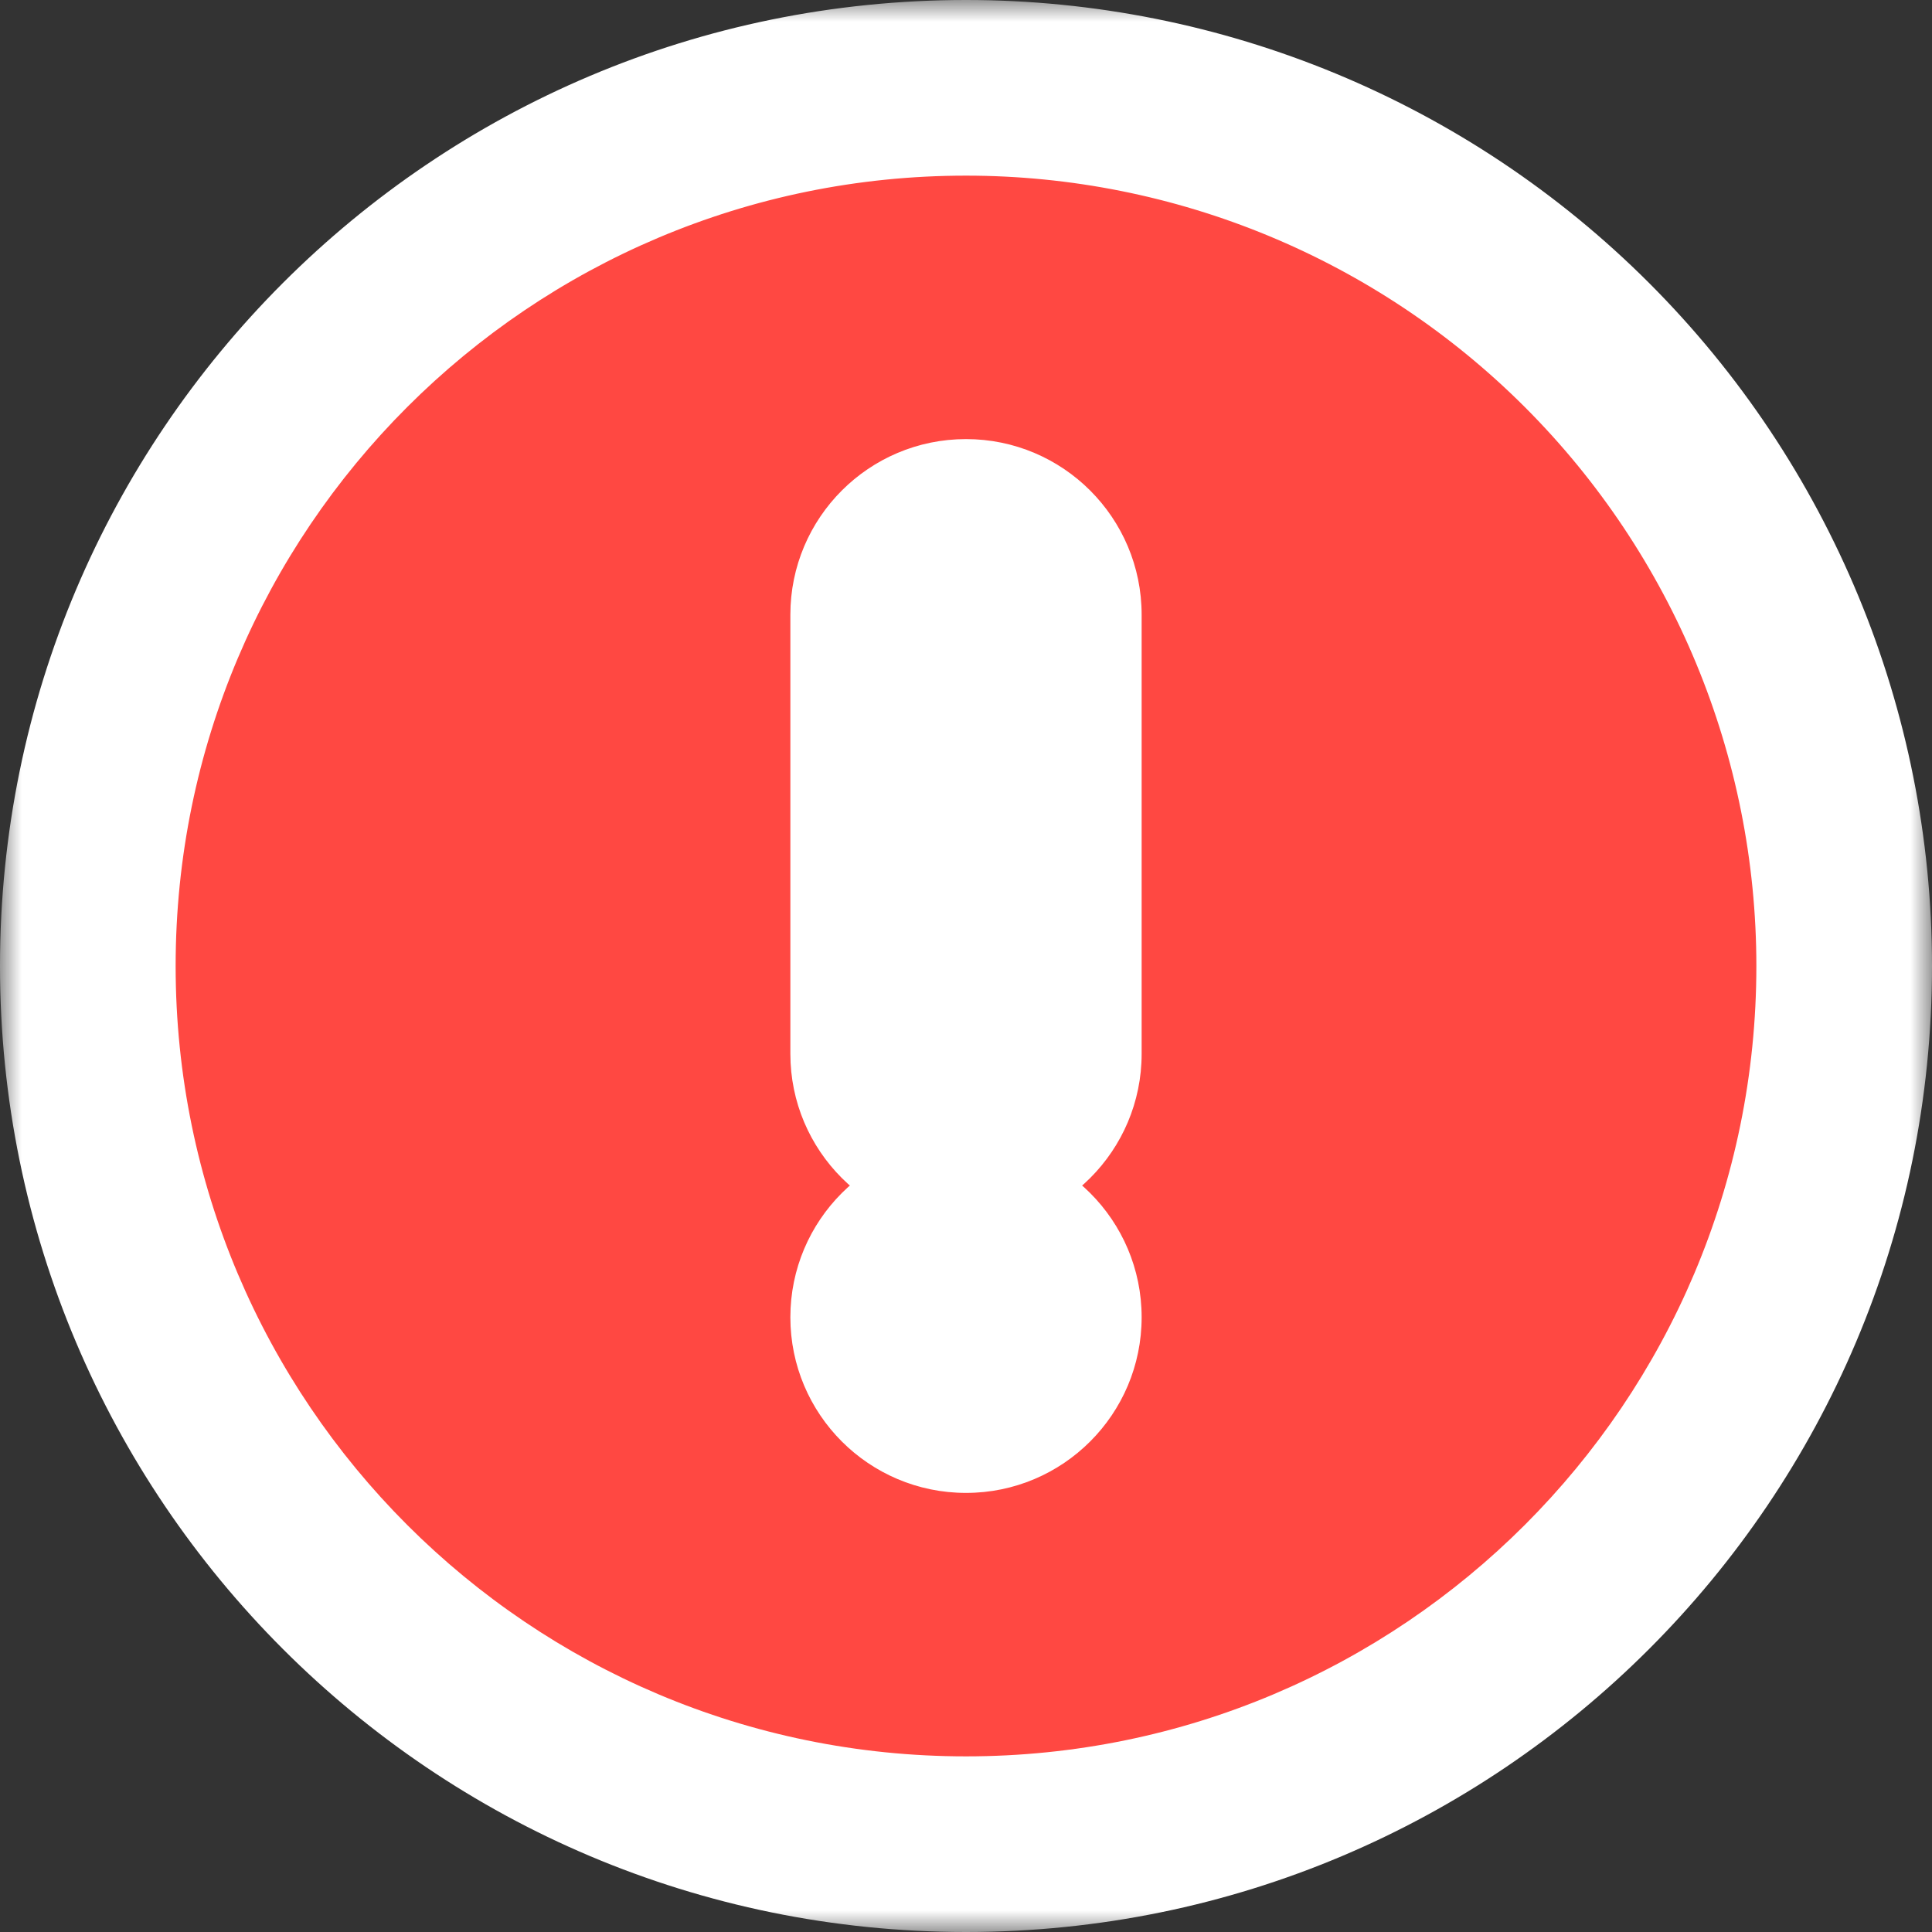 <svg width="44" height="44" viewBox="0 0 44 44" fill="none" xmlns="http://www.w3.org/2000/svg">
<rect x="0" y="0" width="44" height="44" fill="#333333" stroke="none"/>
<mask id="path-1-outside-1_974_20268" maskUnits="userSpaceOnUse" x="0" y="0" width="44" height="44" fill="black">
<rect fill="white" width="44" height="44"/>
<path fill-rule="evenodd" clip-rule="evenodd" d="M22 2C10.954 2 2 10.954 2 22C2 33.046 10.954 42 22 42C33.046 42 42 33.046 42 22C42 16.696 39.893 11.609 36.142 7.858C32.391 4.107 27.304 2 22 2ZM22 32C20.895 32 20 31.105 20 30C20 28.895 20.895 28 22 28C23.105 28 24 28.895 24 30C24 31.105 23.105 32 22 32ZM22 26C23.105 26 24 25.105 24 24V14C24 12.895 23.105 12 22 12C20.895 12 20 12.895 20 14V24C20 25.105 20.895 26 22 26Z"/>
</mask>
<path fill-rule="evenodd" clip-rule="evenodd" d="M22 2C10.954 2 2 10.954 2 22C2 33.046 10.954 42 22 42C33.046 42 42 33.046 42 22C42 16.696 39.893 11.609 36.142 7.858C32.391 4.107 27.304 2 22 2ZM22 32C20.895 32 20 31.105 20 30C20 28.895 20.895 28 22 28C23.105 28 24 28.895 24 30C24 31.105 23.105 32 22 32ZM22 26C23.105 26 24 25.105 24 24V14C24 12.895 23.105 12 22 12C20.895 12 20 12.895 20 14V24C20 25.105 20.895 26 22 26Z" fill="#FF4842"/>
<path d="M4 22C4 12.059 12.059 4 22 4V0C9.85 0 0 9.85 0 22H4ZM22 40C12.059 40 4 31.941 4 22H0C0 34.15 9.85 44 22 44V40ZM40 22C40 31.941 31.941 40 22 40V44C34.15 44 44 34.15 44 22H40ZM34.728 9.272C38.104 12.648 40 17.226 40 22H44C44 16.165 41.682 10.569 37.556 6.444L34.728 9.272ZM22 4C26.774 4 31.352 5.896 34.728 9.272L37.556 6.444C33.431 2.318 27.835 0 22 0V4ZM18 30C18 32.209 19.791 34 22 34V30H18ZM22 26C19.791 26 18 27.791 18 30H22V26ZM26 30C26 27.791 24.209 26 22 26V30H26ZM22 34C24.209 34 26 32.209 26 30H22V34ZM22 24V28C24.209 28 26 26.209 26 24H22ZM22 14V24H26V14H22ZM22 14H26C26 11.791 24.209 10 22 10V14ZM22 14V10C19.791 10 18 11.791 18 14H22ZM22 24V14H18V24H22ZM22 24H18C18 26.209 19.791 28 22 28V24Z" fill="white" mask="url(#path-1-outside-1_974_20268)"/>
</svg>
